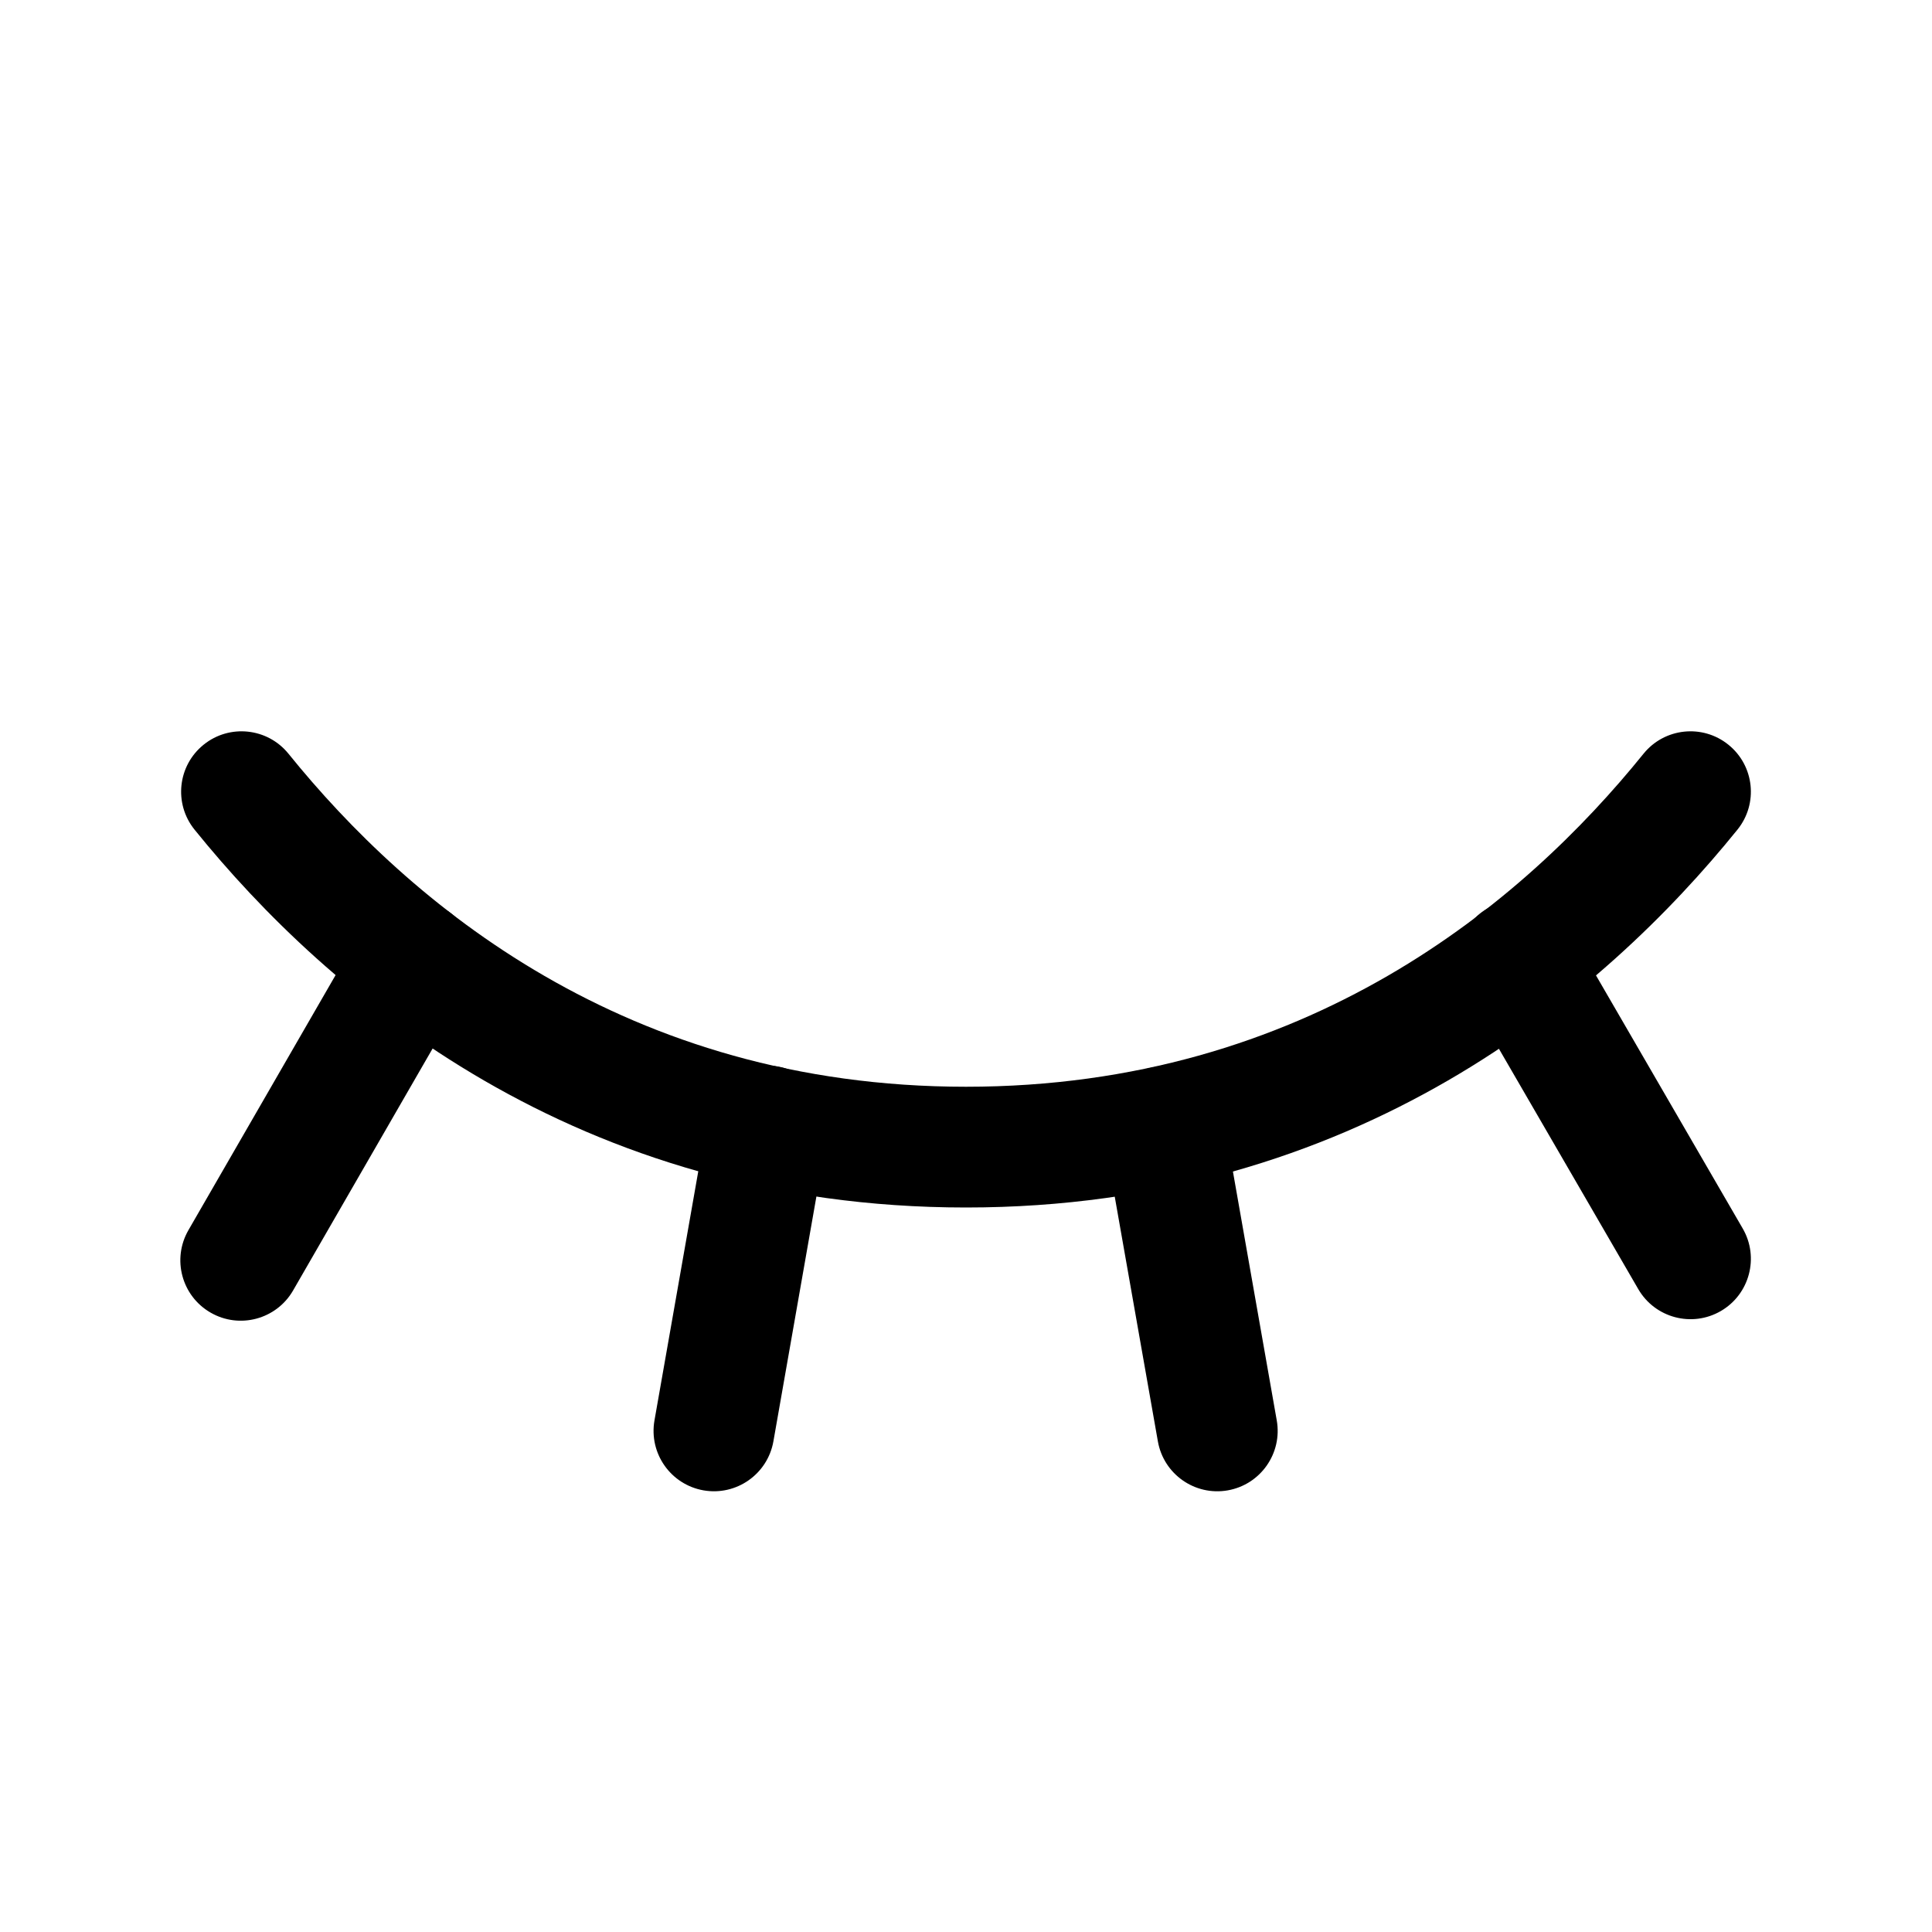 <svg width="32" height="32" viewBox="0 0 32 32" fill="none" xmlns="http://www.w3.org/2000/svg">
<path fill-rule="evenodd" clip-rule="evenodd" d="M24.636 15.047C25.114 14.77 25.726 14.933 26.003 15.411L28.865 20.348C29.142 20.826 28.979 21.438 28.502 21.715C28.024 21.992 27.412 21.829 27.135 21.352L24.272 16.414C23.995 15.936 24.158 15.324 24.636 15.047Z" fill="black"/>
<path fill-rule="evenodd" clip-rule="evenodd" d="M19.101 17.678C19.645 17.582 20.164 17.945 20.26 18.489L21.147 23.526C21.243 24.07 20.88 24.589 20.336 24.685C19.792 24.781 19.273 24.417 19.178 23.873L18.29 18.836C18.194 18.292 18.558 17.773 19.101 17.678Z" fill="black"/>
<path fill-rule="evenodd" clip-rule="evenodd" d="M12.886 17.665C13.43 17.761 13.793 18.279 13.697 18.823L12.81 23.873C12.714 24.417 12.196 24.78 11.652 24.685C11.108 24.589 10.745 24.071 10.84 23.527L11.728 18.477C11.823 17.933 12.342 17.57 12.886 17.665Z" fill="black"/>
<path fill-rule="evenodd" clip-rule="evenodd" d="M7.35 15.046C7.828 15.322 7.992 15.934 7.716 16.412L4.854 21.375C4.578 21.853 3.966 22.017 3.488 21.741C3.009 21.465 2.845 20.854 3.121 20.375L5.984 15.413C6.26 14.934 6.871 14.77 7.35 15.046Z" fill="black"/>
<path fill-rule="evenodd" clip-rule="evenodd" d="M3.372 12.335C3.801 11.988 4.431 12.055 4.778 12.484C6.768 14.947 10.359 18 16 18C21.641 18 25.233 14.947 27.222 12.484C27.569 12.055 28.199 11.988 28.628 12.335C29.058 12.682 29.125 13.311 28.778 13.741C26.567 16.478 22.459 20 16 20C9.541 20 5.433 16.478 3.222 13.741C2.875 13.311 2.942 12.682 3.372 12.335Z" fill="black"/>
</svg>

